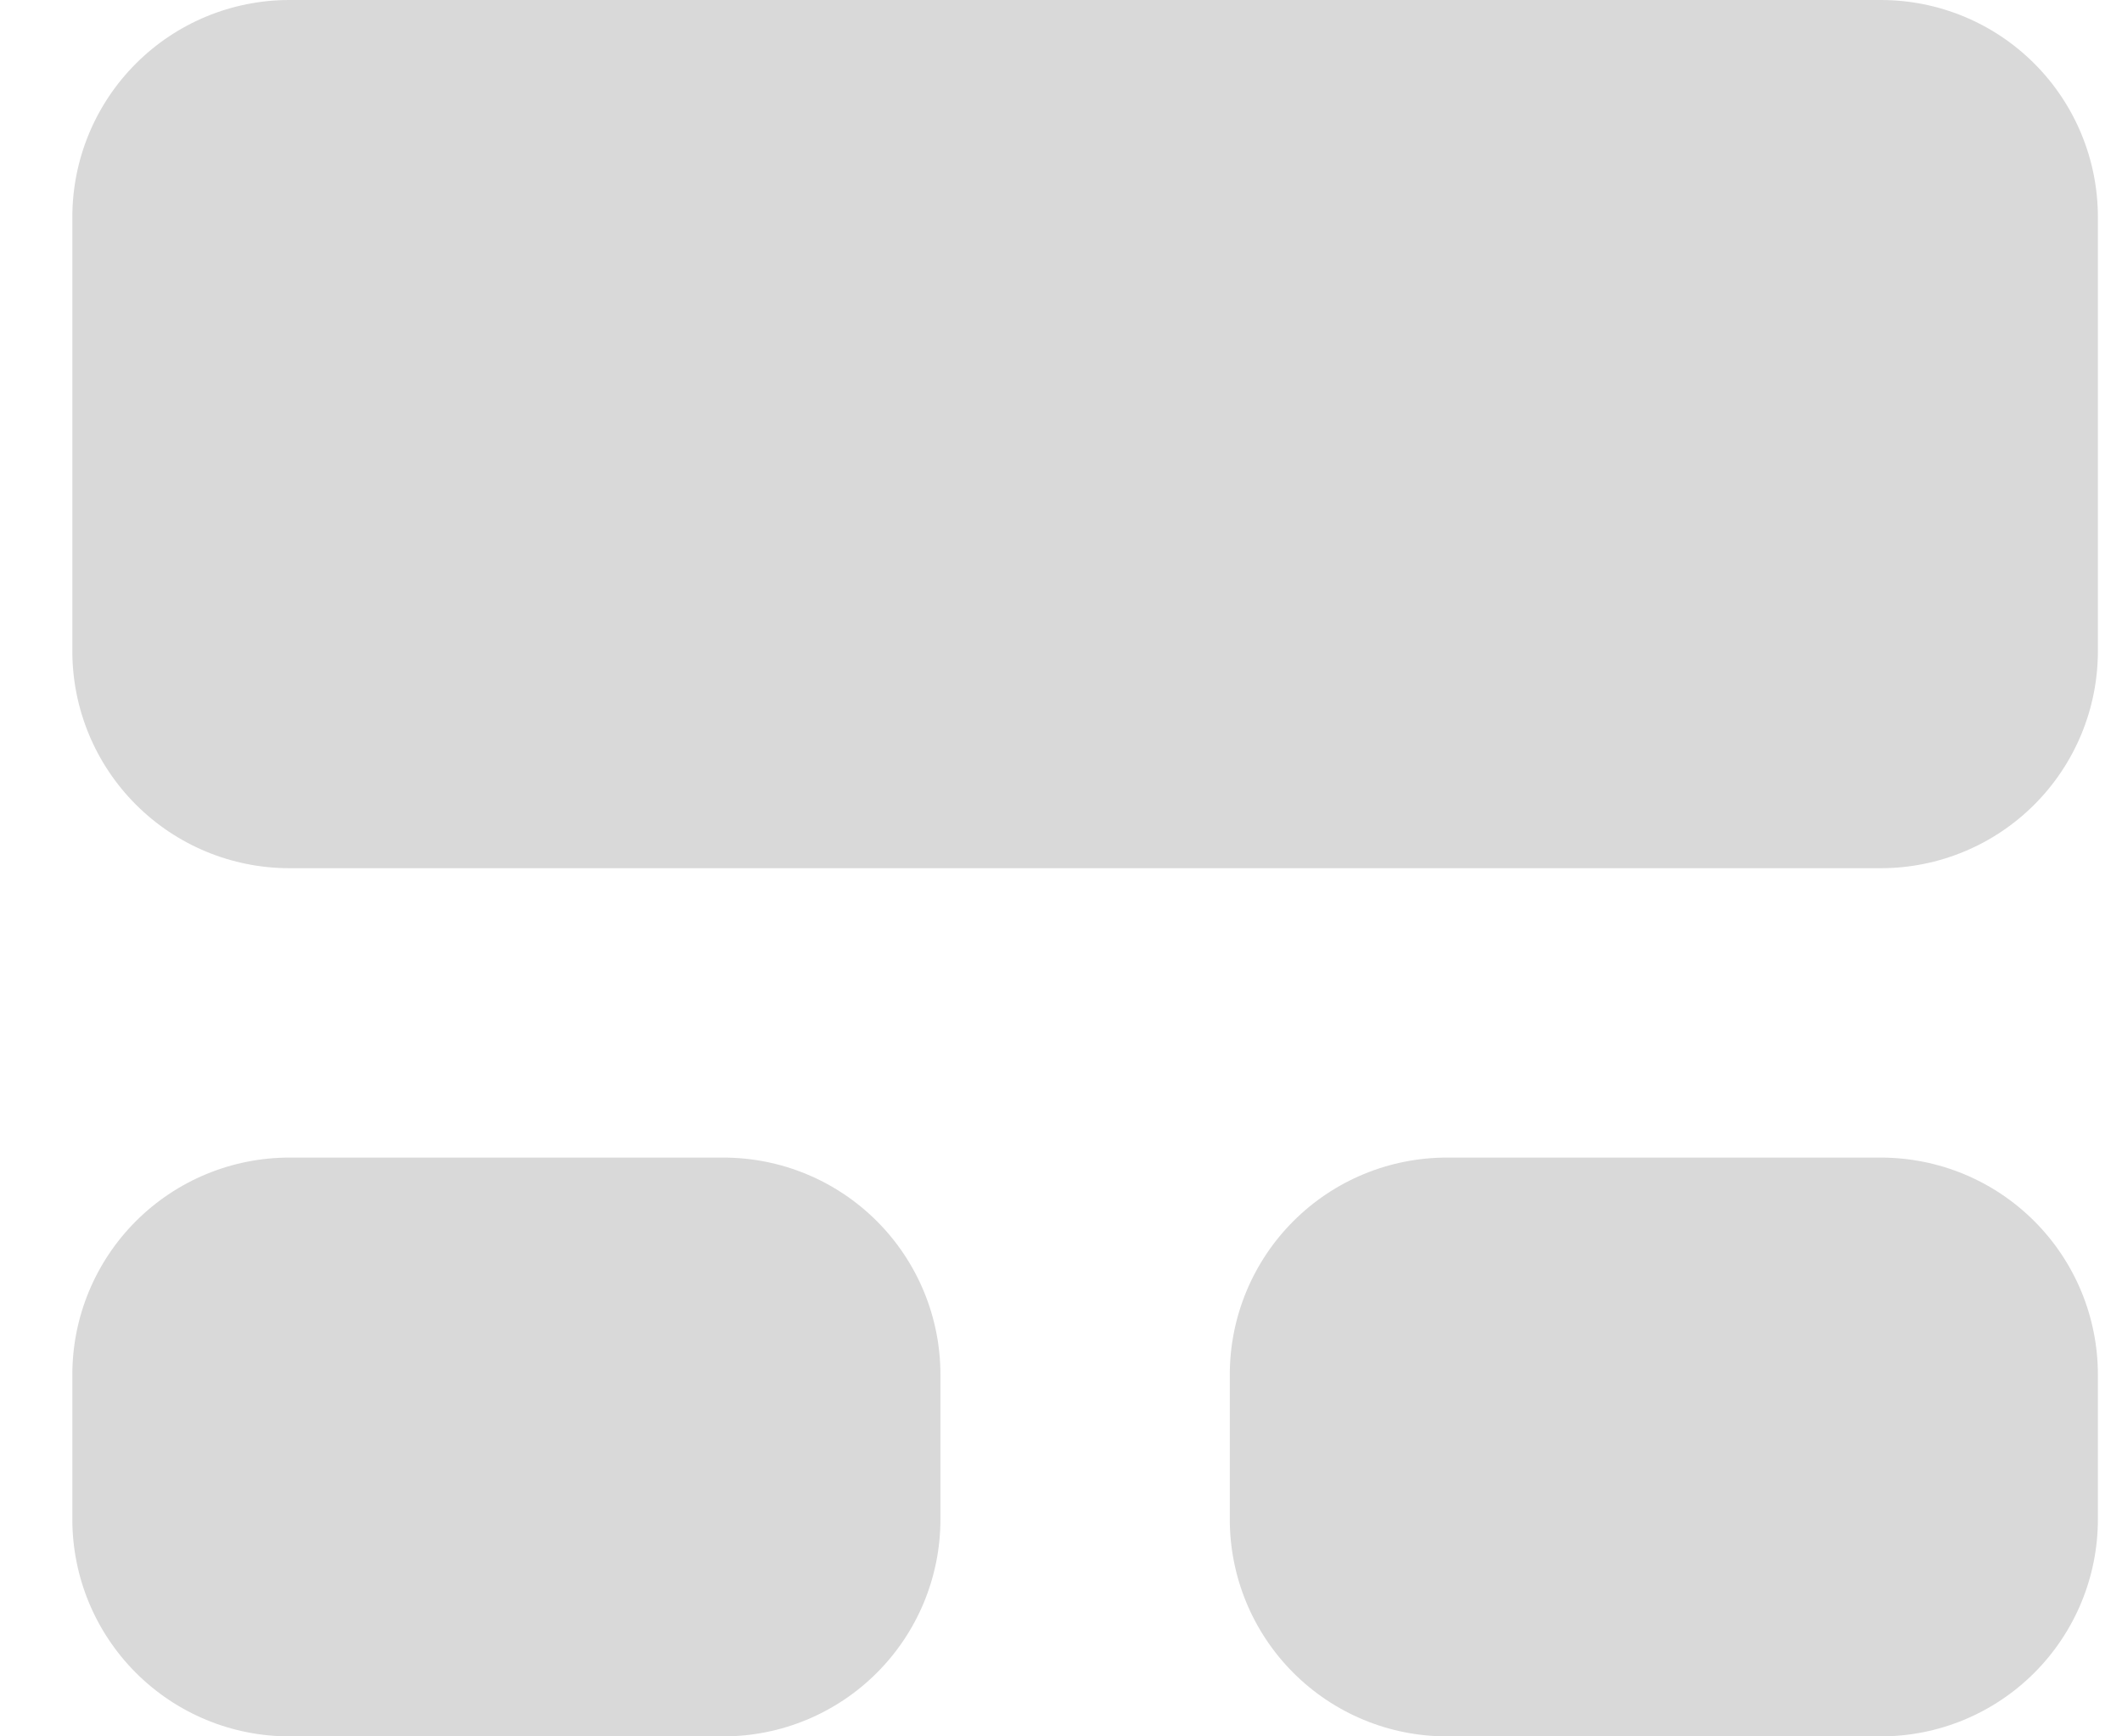 <svg width="22" height="18" viewBox="0 0 22 18" fill="none" xmlns="http://www.w3.org/2000/svg">
<path d="M3 0C2.403 0 1.831 0.237 1.409 0.659C0.987 1.081 0.75 1.653 0.75 2.25V6.75C0.75 7.347 0.987 7.919 1.409 8.341C1.831 8.763 2.403 9 3 9H19.5C20.097 9 20.669 8.763 21.091 8.341C21.513 7.919 21.75 7.347 21.75 6.75V2.25C21.75 1.653 21.513 1.081 21.091 0.659C20.669 0.237 20.097 0 19.5 0H3ZM3 12C2.403 12 1.831 12.237 1.409 12.659C0.987 13.081 0.75 13.653 0.75 14.25V15.75C0.75 16.347 0.987 16.919 1.409 17.341C1.831 17.763 2.403 18 3 18H7.5C8.097 18 8.669 17.763 9.091 17.341C9.513 16.919 9.75 16.347 9.75 15.75V14.25C9.75 13.653 9.513 13.081 9.091 12.659C8.669 12.237 8.097 12 7.5 12H3ZM15 12C14.403 12 13.831 12.237 13.409 12.659C12.987 13.081 12.75 13.653 12.75 14.25V15.75C12.75 16.347 12.987 16.919 13.409 17.341C13.831 17.763 14.403 18 15 18H19.5C20.097 18 20.669 17.763 21.091 17.341C21.513 16.919 21.75 16.347 21.75 15.75V14.25C21.75 13.653 21.513 13.081 21.091 12.659C20.669 12.237 20.097 12 19.5 12H15Z" fill="#D9D9D9"/>
</svg>
